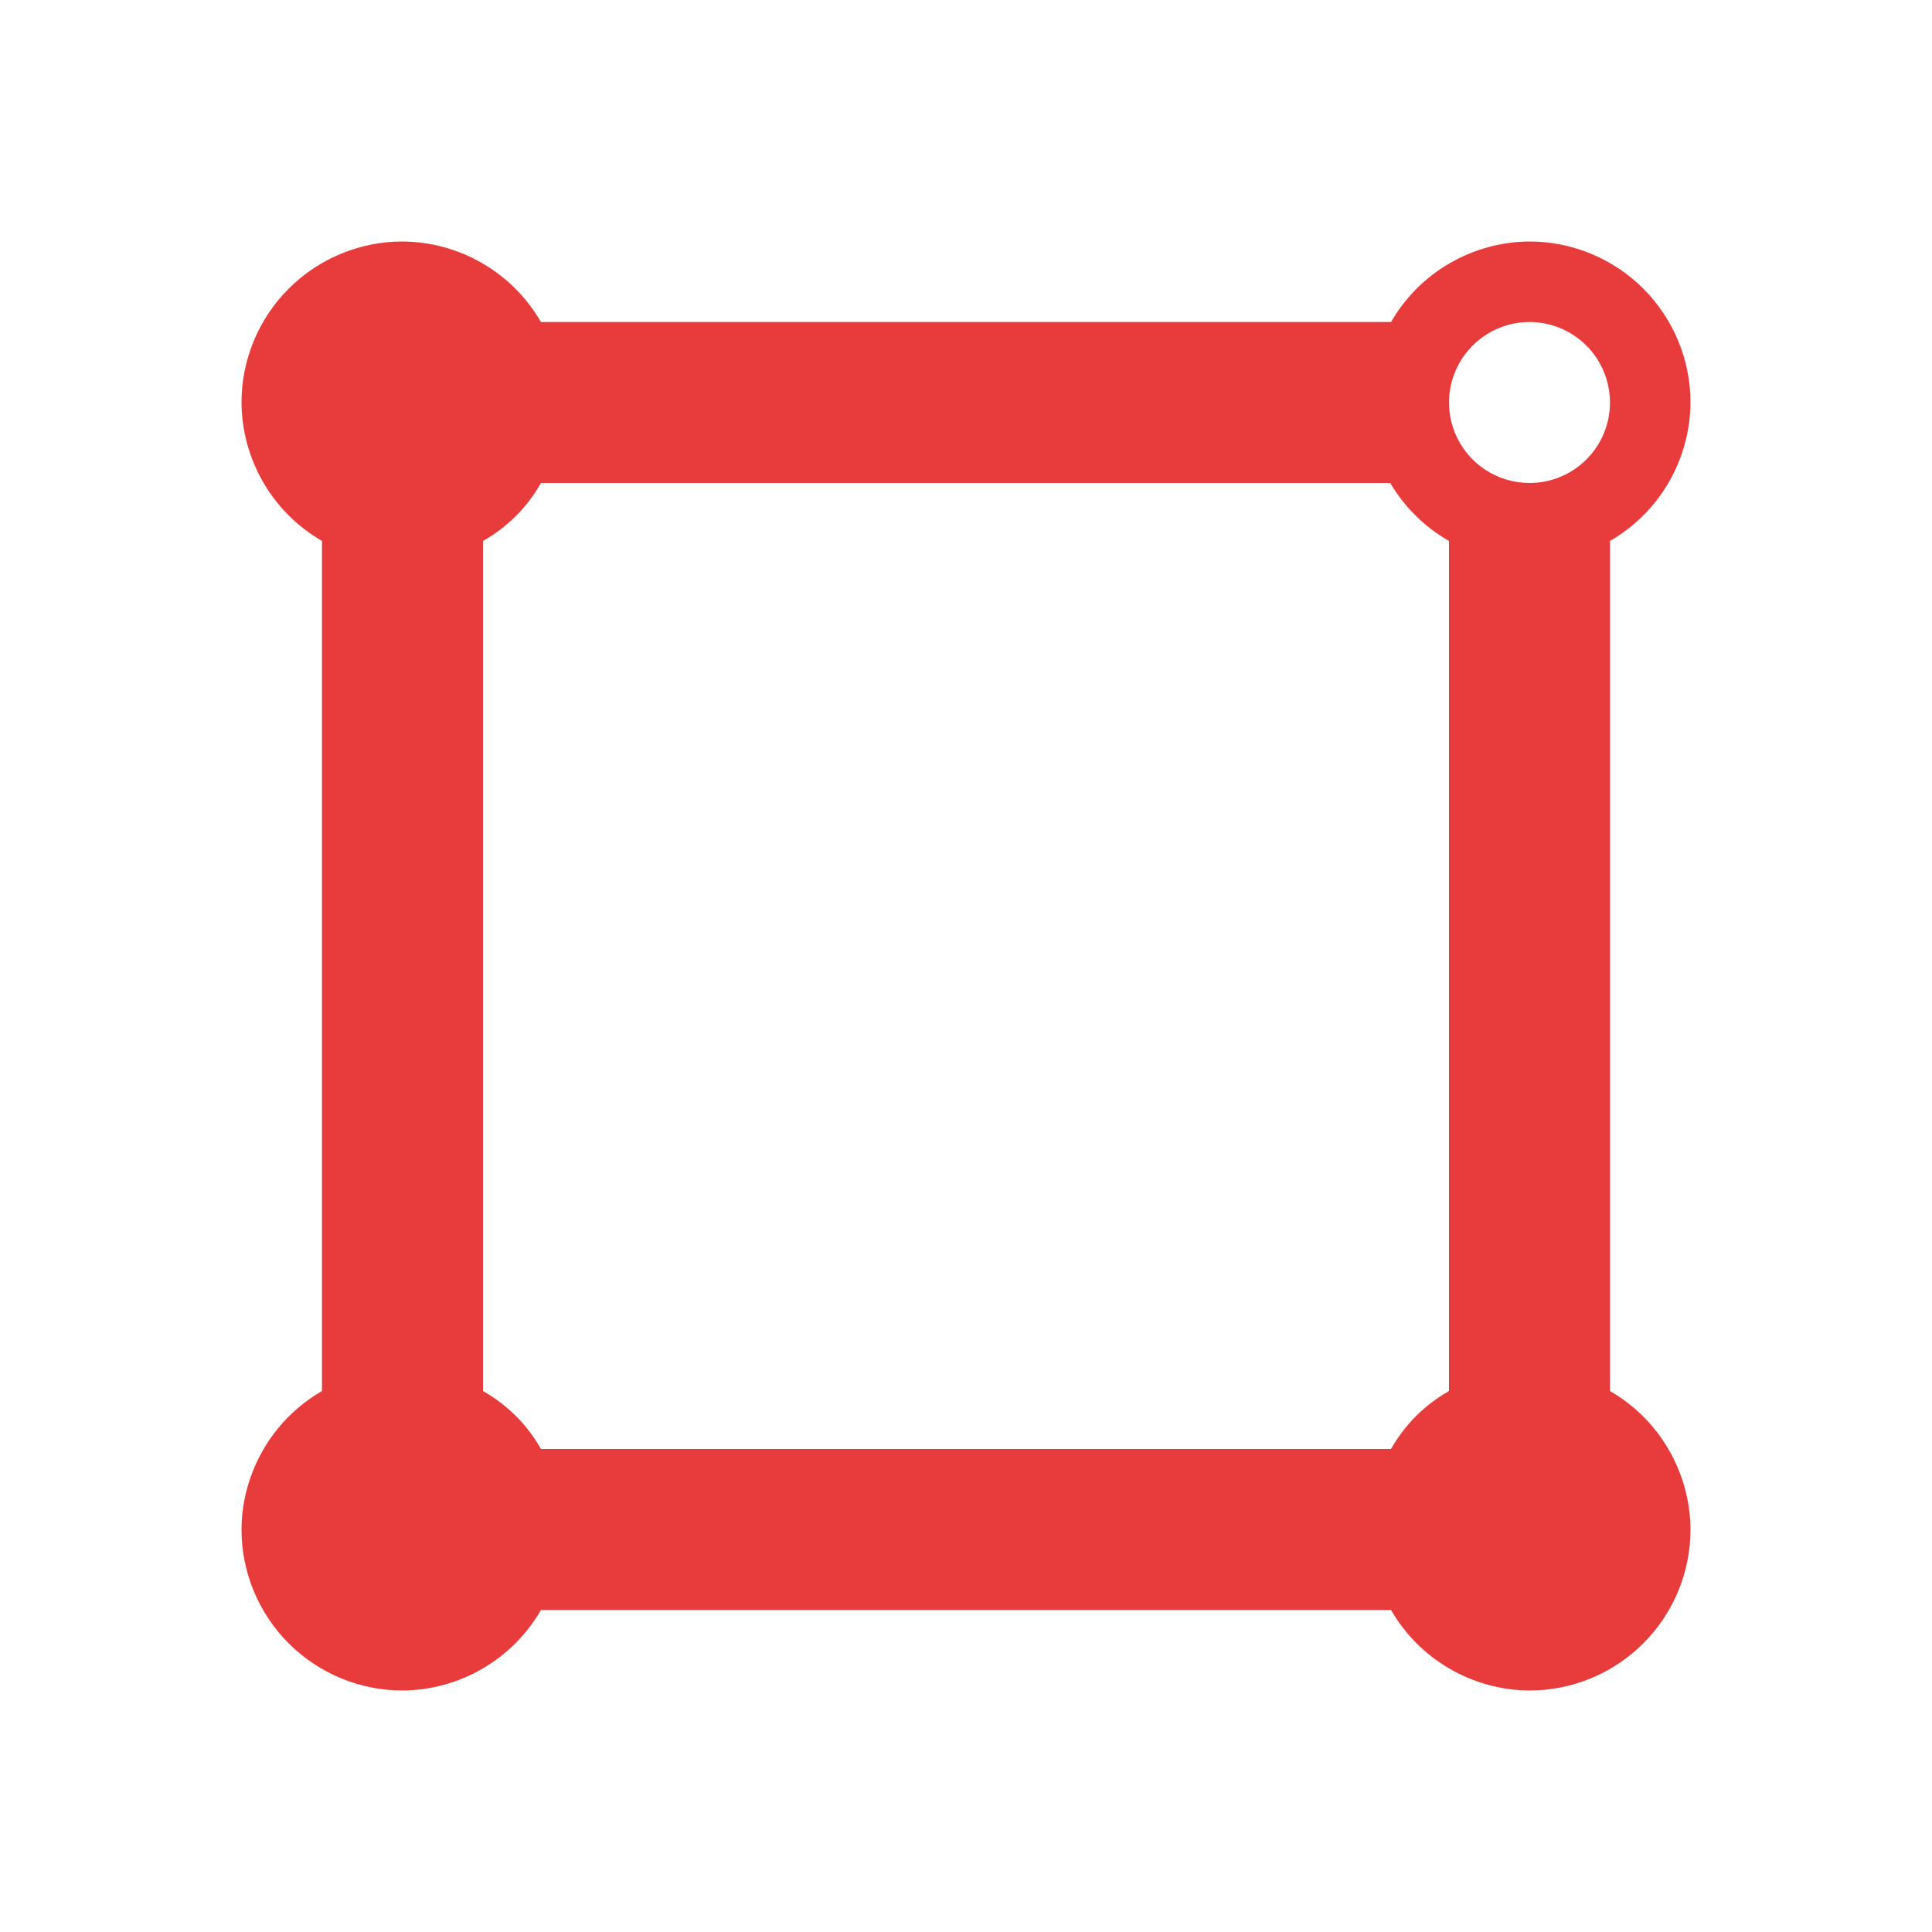 <svg width="24" height="24" viewBox="0 0 24 24" fill="none" xmlns="http://www.w3.org/2000/svg">
<path d="M20 17.28V6.72C20.302 6.545 20.554 6.295 20.729 5.993C20.904 5.691 20.998 5.349 21 5C21 4.47 20.789 3.961 20.414 3.586C20.039 3.211 19.53 3 19 3C18.651 3.002 18.309 3.096 18.007 3.271C17.705 3.446 17.454 3.698 17.28 4H6.72C6.545 3.698 6.295 3.446 5.993 3.271C5.691 3.096 5.349 3.002 5 3C4.47 3 3.961 3.211 3.586 3.586C3.211 3.961 3 4.47 3 5C3.002 5.349 3.096 5.691 3.271 5.993C3.446 6.295 3.698 6.545 4 6.72V17.28C3.698 17.454 3.446 17.705 3.271 18.007C3.096 18.309 3.002 18.651 3 19C3 19.53 3.211 20.039 3.586 20.414C3.961 20.789 4.47 21 5 21C5.349 20.998 5.691 20.904 5.993 20.729C6.295 20.554 6.545 20.302 6.72 20H17.28C17.454 20.302 17.705 20.554 18.007 20.729C18.309 20.904 18.651 20.998 19 21C19.53 21 20.039 20.789 20.414 20.414C20.789 20.039 21 19.53 21 19C20.998 18.651 20.904 18.309 20.729 18.007C20.554 17.705 20.302 17.454 20 17.28ZM18 17.28C17.699 17.45 17.45 17.699 17.28 18H6.72C6.55 17.699 6.301 17.45 6 17.28V6.72C6.301 6.55 6.55 6.301 6.72 6H17.27C17.447 6.299 17.698 6.548 18 6.72V17.28ZM19 6C18.802 6 18.609 5.941 18.444 5.831C18.28 5.722 18.152 5.565 18.076 5.383C18 5.2 17.981 4.999 18.019 4.805C18.058 4.611 18.153 4.433 18.293 4.293C18.433 4.153 18.611 4.058 18.805 4.019C18.999 3.981 19.2 4 19.383 4.076C19.565 4.152 19.722 4.28 19.831 4.444C19.941 4.609 20 4.802 20 5C20 5.265 19.895 5.52 19.707 5.707C19.52 5.895 19.265 6 19 6Z" fill="#E83B3B"/>
</svg>
